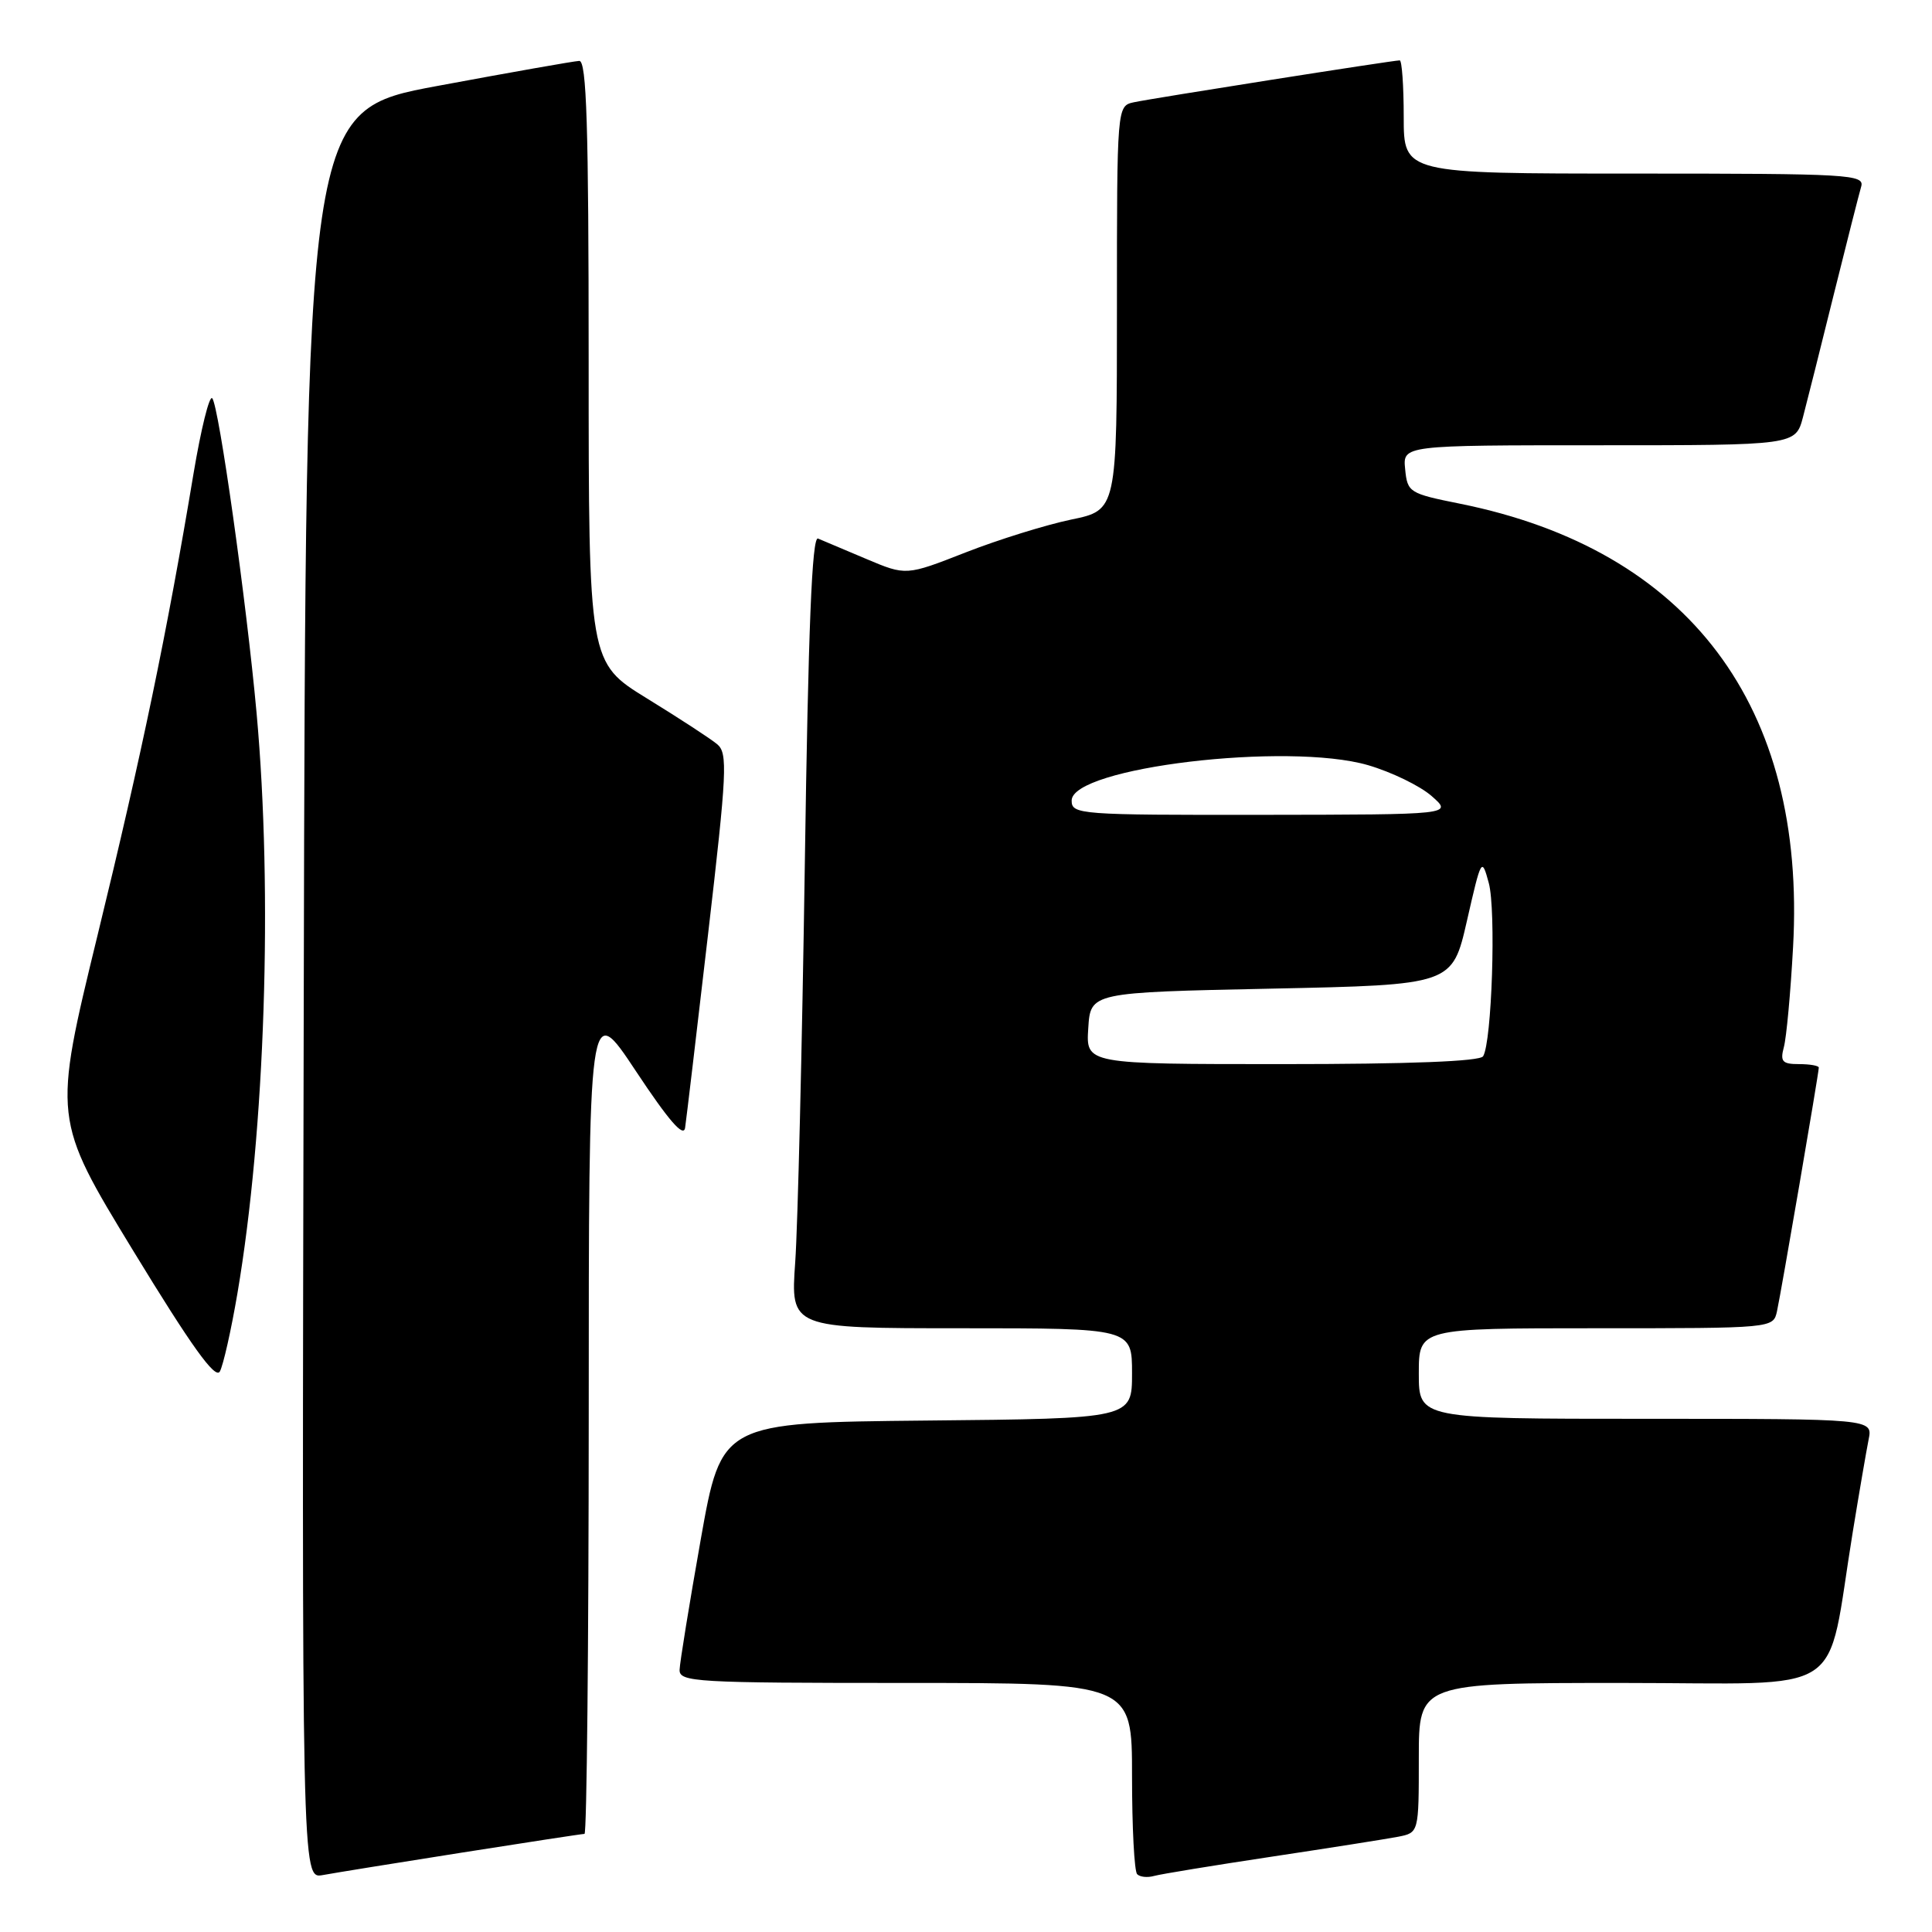 <?xml version="1.0" encoding="UTF-8" standalone="no"?>
<!DOCTYPE svg PUBLIC "-//W3C//DTD SVG 1.1//EN" "http://www.w3.org/Graphics/SVG/1.1/DTD/svg11.dtd" >
<svg xmlns="http://www.w3.org/2000/svg" xmlns:xlink="http://www.w3.org/1999/xlink" version="1.1" viewBox="0 0 256 256">
 <g >
 <path fill="currentColor"
d=" M 61.20 245.48 C 69.83 244.12 77.14 243.00 77.45 243.00 C 77.75 243.00 78.00 218.14 78.01 187.75 C 78.01 132.50 78.01 132.50 84.26 141.93 C 88.62 148.51 90.59 150.78 90.78 149.43 C 90.94 148.37 92.31 136.80 93.83 123.72 C 96.32 102.33 96.44 99.81 95.05 98.63 C 94.20 97.91 90.01 95.18 85.75 92.56 C 78.00 87.79 78.00 87.79 78.00 47.90 C 78.00 16.61 77.73 8.01 76.75 8.07 C 76.06 8.10 67.62 9.59 58.00 11.38 C 40.50 14.62 40.50 14.62 40.25 131.79 C 39.99 248.95 39.99 248.95 42.75 248.46 C 44.26 248.18 52.56 246.84 61.20 245.48 Z  M 168.50 246.02 C 176.20 244.86 183.74 243.67 185.25 243.38 C 188.00 242.84 188.00 242.84 188.00 232.92 C 188.00 223.00 188.00 223.00 214.93 223.00 C 245.40 223.00 241.85 225.32 245.50 203.00 C 246.35 197.78 247.30 192.26 247.60 190.75 C 248.16 188.00 248.16 188.00 218.08 188.00 C 188.00 188.00 188.00 188.00 188.00 182.00 C 188.00 176.00 188.00 176.00 211.48 176.00 C 234.96 176.00 234.96 176.00 235.46 173.75 C 236.01 171.25 241.00 142.18 241.00 141.46 C 241.00 141.21 239.82 141.00 238.38 141.00 C 236.16 141.00 235.86 140.66 236.37 138.75 C 236.71 137.51 237.26 131.55 237.59 125.50 C 239.37 93.57 223.79 72.85 193.44 66.74 C 186.72 65.39 186.49 65.24 186.19 62.17 C 185.87 59.00 185.87 59.00 211.90 59.00 C 237.92 59.00 237.92 59.00 238.91 55.25 C 239.45 53.19 241.29 45.88 242.99 39.00 C 244.70 32.12 246.33 25.71 246.61 24.75 C 247.10 23.11 245.21 23.00 216.57 23.00 C 186.00 23.00 186.00 23.00 186.00 15.50 C 186.00 11.38 185.76 8.00 185.47 8.00 C 184.57 8.00 152.65 13.03 150.25 13.55 C 148.00 14.04 148.00 14.04 148.00 40.82 C 148.00 67.60 148.00 67.60 141.92 68.85 C 138.58 69.55 132.29 71.50 127.95 73.20 C 120.06 76.29 120.06 76.29 114.78 74.06 C 111.88 72.83 109.00 71.61 108.39 71.36 C 107.59 71.03 107.10 83.23 106.64 114.70 C 106.28 138.79 105.71 162.44 105.37 167.25 C 104.75 176.00 104.75 176.00 127.37 176.00 C 150.00 176.00 150.00 176.00 150.00 181.98 C 150.00 187.97 150.00 187.97 122.80 188.23 C 95.60 188.50 95.60 188.50 92.85 204.00 C 91.34 212.53 90.08 220.29 90.05 221.25 C 90.00 222.88 92.08 223.00 120.00 223.00 C 150.00 223.00 150.00 223.00 150.00 235.33 C 150.00 242.12 150.30 247.97 150.68 248.34 C 151.05 248.72 152.06 248.82 152.93 248.57 C 153.79 248.33 160.80 247.18 168.50 246.02 Z  M 31.46 171.38 C 35.13 149.81 36.16 118.33 34.00 94.50 C 32.67 79.82 28.99 53.68 28.12 52.77 C 27.74 52.36 26.63 56.86 25.64 62.77 C 22.13 83.84 18.80 99.85 12.94 123.87 C 7.00 148.25 7.00 148.25 17.65 165.73 C 25.38 178.41 28.53 182.80 29.13 181.73 C 29.58 180.92 30.63 176.26 31.46 171.38 Z  M 144.20 136.25 C 144.50 131.50 144.50 131.50 168.47 131.00 C 192.44 130.50 192.44 130.50 194.38 122.00 C 196.28 113.67 196.34 113.57 197.27 117.00 C 198.25 120.58 197.68 138.09 196.52 139.96 C 196.11 140.64 186.77 141.00 169.89 141.00 C 143.89 141.00 143.89 141.00 144.20 136.25 Z  M 142.00 106.08 C 142.00 101.70 170.61 98.29 181.28 101.39 C 184.39 102.30 188.18 104.14 189.71 105.49 C 192.50 107.94 192.50 107.94 167.25 107.97 C 143.01 108.00 142.00 107.92 142.00 106.08 Z "/>
</g>
</svg>